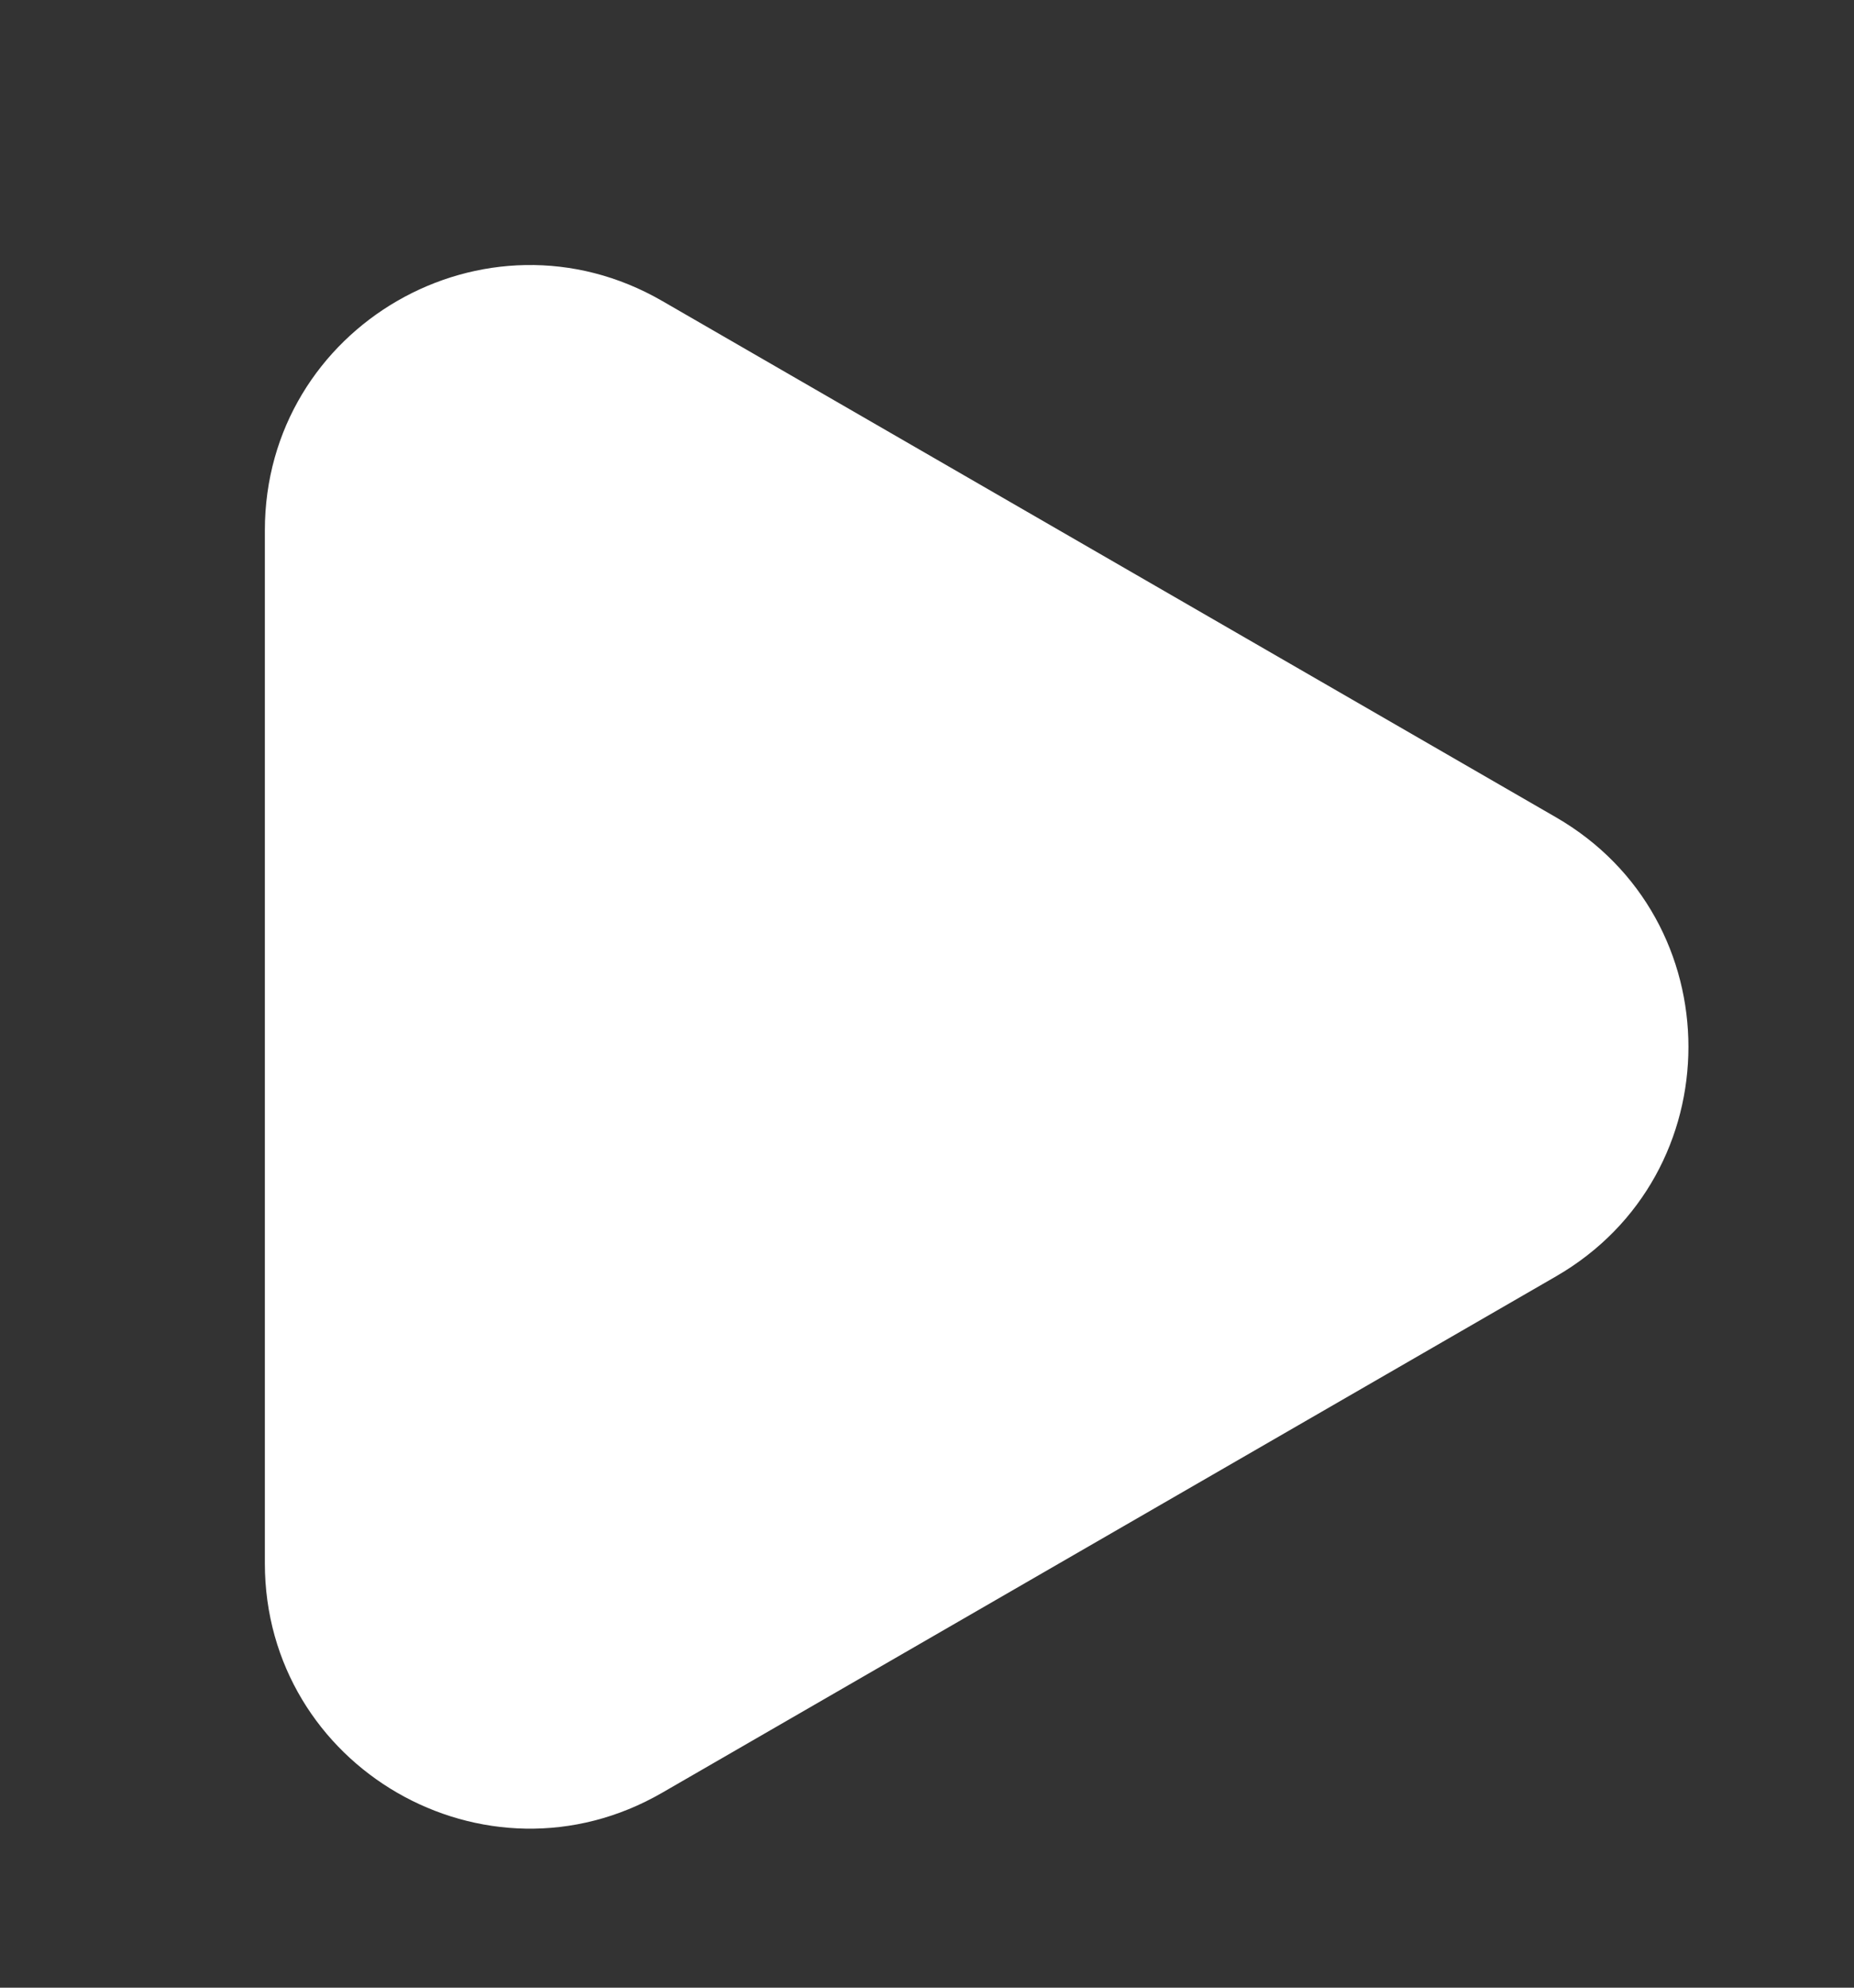 <svg width="14" height="15" viewBox="0 0 14 15" fill="none" xmlns="http://www.w3.org/2000/svg">
<rect x="0" y="0" width="14" height="15" fill="#333333" stroke="none"/>
<g clip-path="url(#clip0_745_42)">
<path d="M11.75 6.168C13.083 6.938 13.083 8.862 11.75 9.632L5 13.529C3.667 14.299 2 13.337 2 11.797L2 4.003C2 2.463 3.667 1.501 5 2.271L11.75 6.168Z" fill="white"/>
</g>
<defs>
<clipPath id="clip0_745_42">
<rect width="14" height="15" fill="white"/>
</clipPath>
</defs>
</svg>
